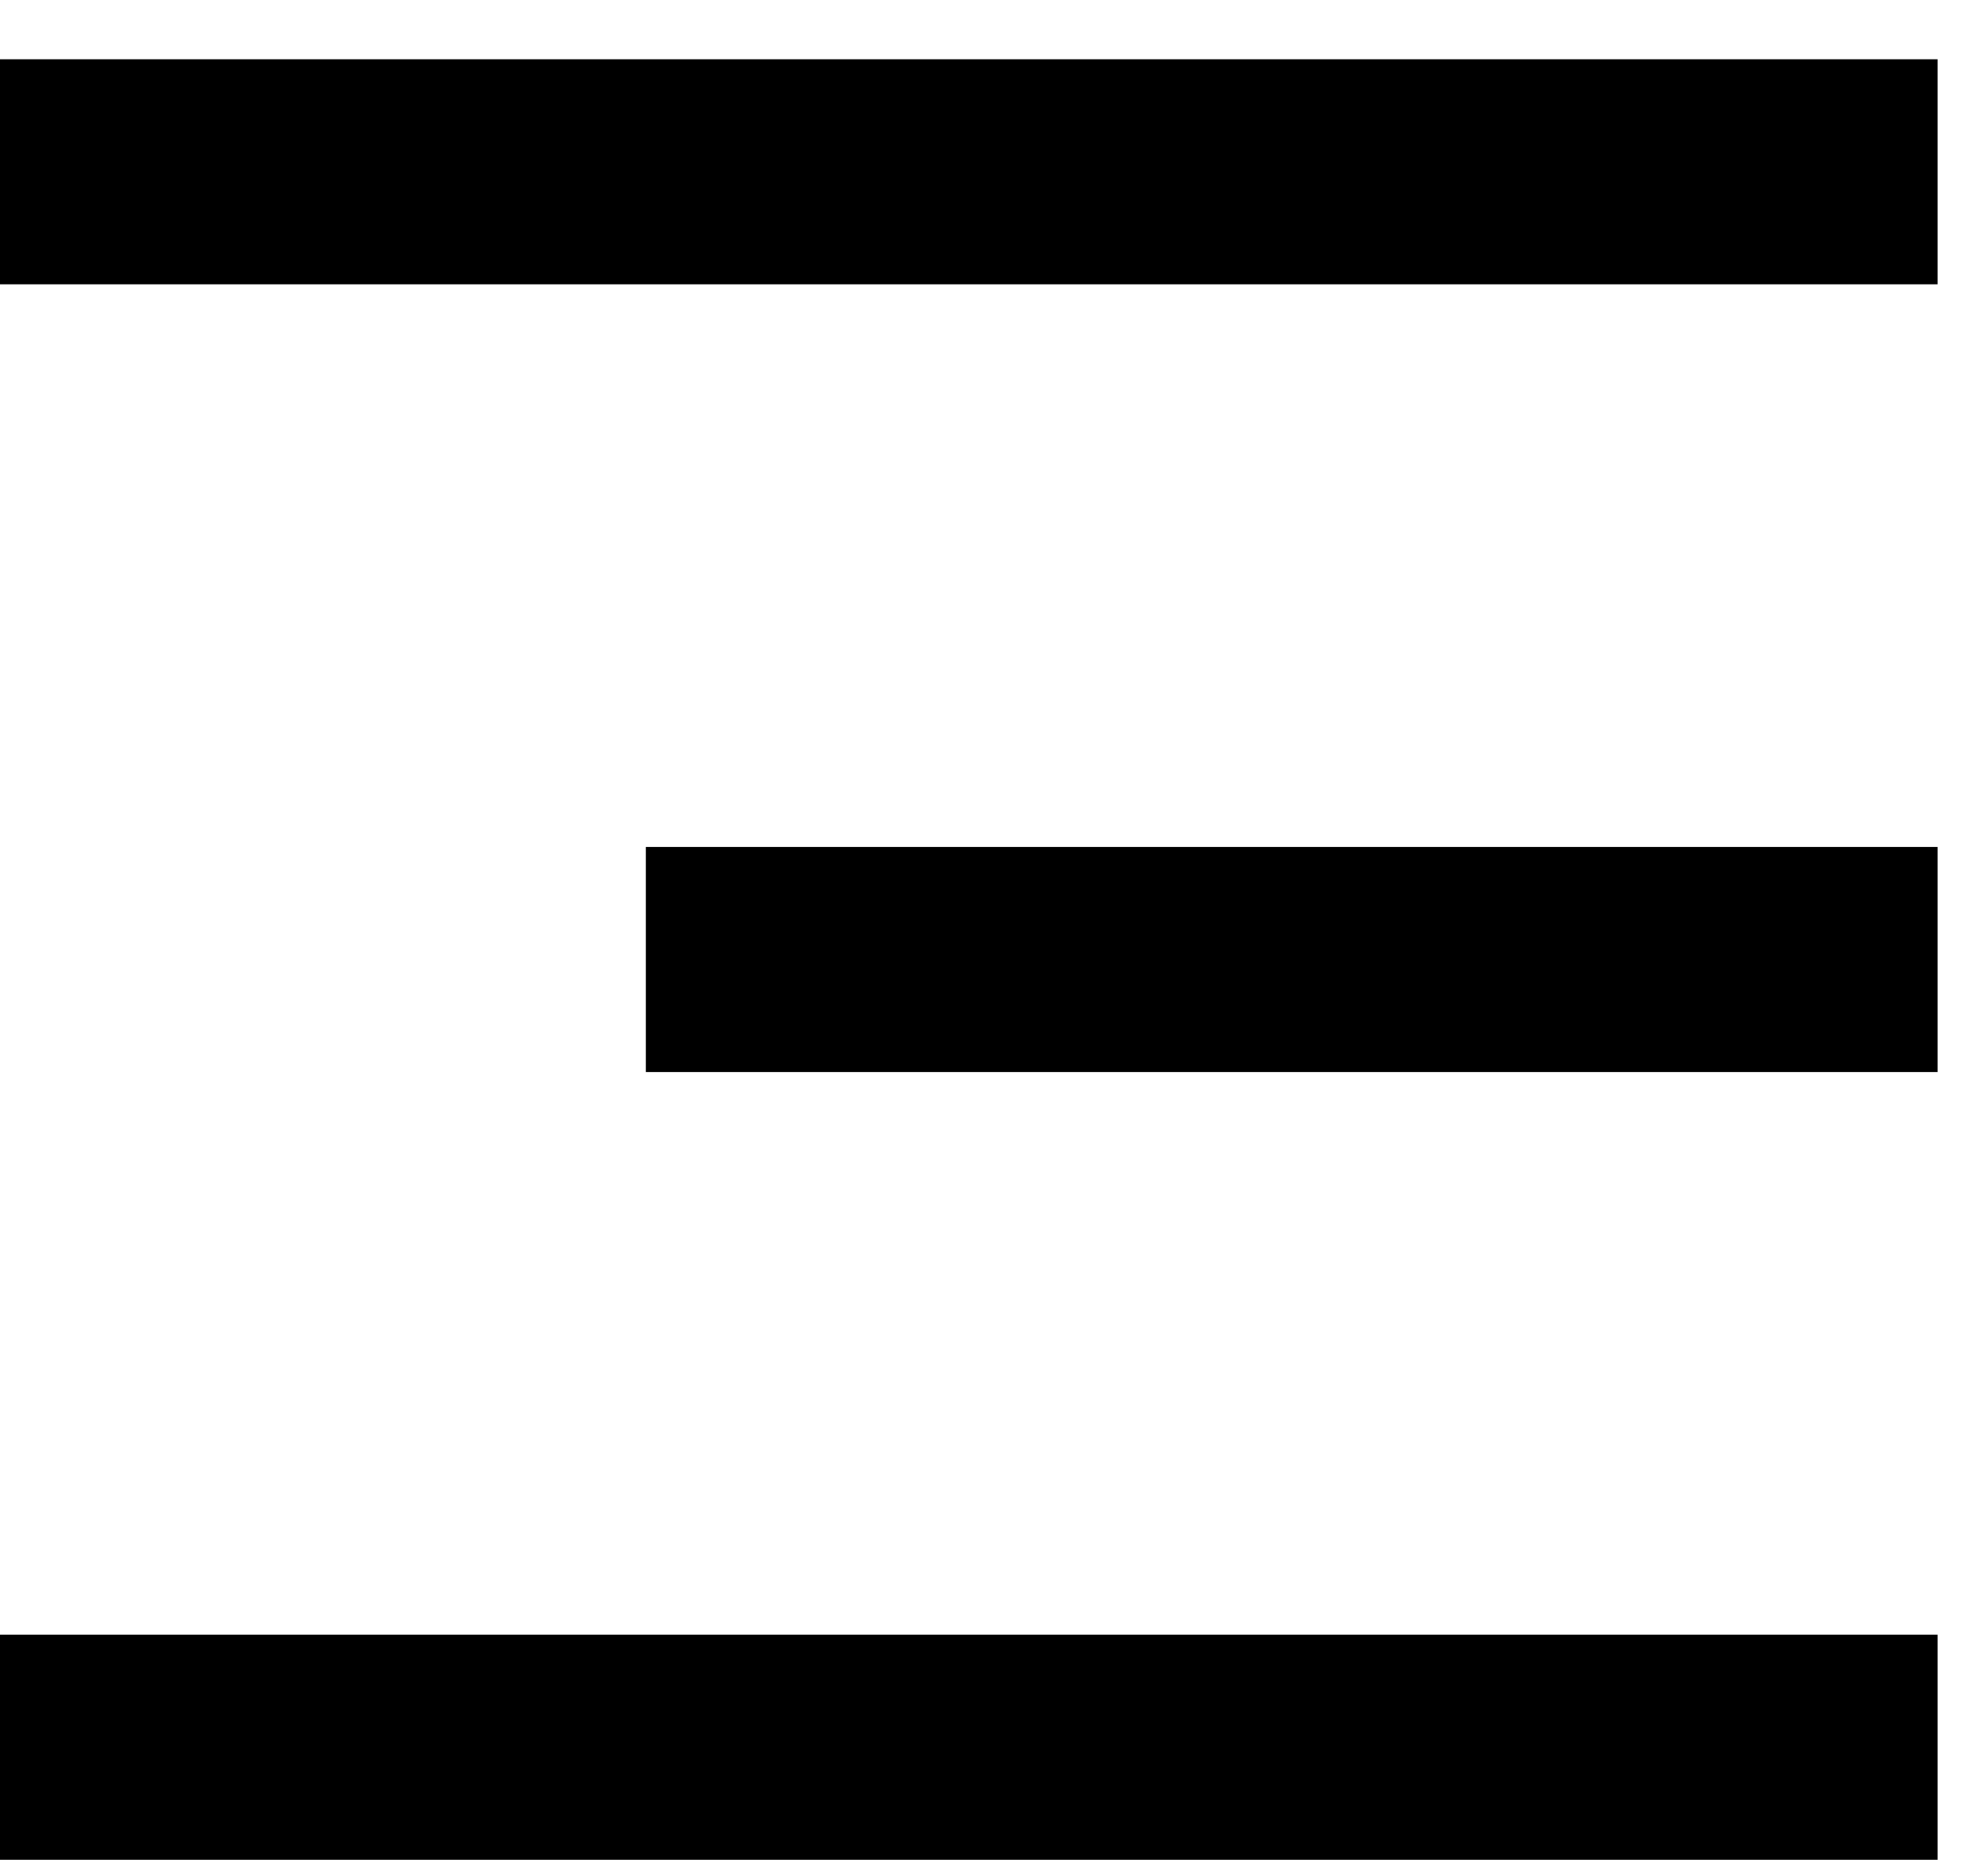 <svg width="31" height="29" viewBox="0 0 31 29" fill="none" xmlns="http://www.w3.org/2000/svg">
<path d="M0 0.924H30.214V4.433H0V0.924ZM10.071 13.207H30.214V16.717H10.071V13.207ZM0 25.49H30.214V29H0V25.49Z" fill="black"/>
</svg>
